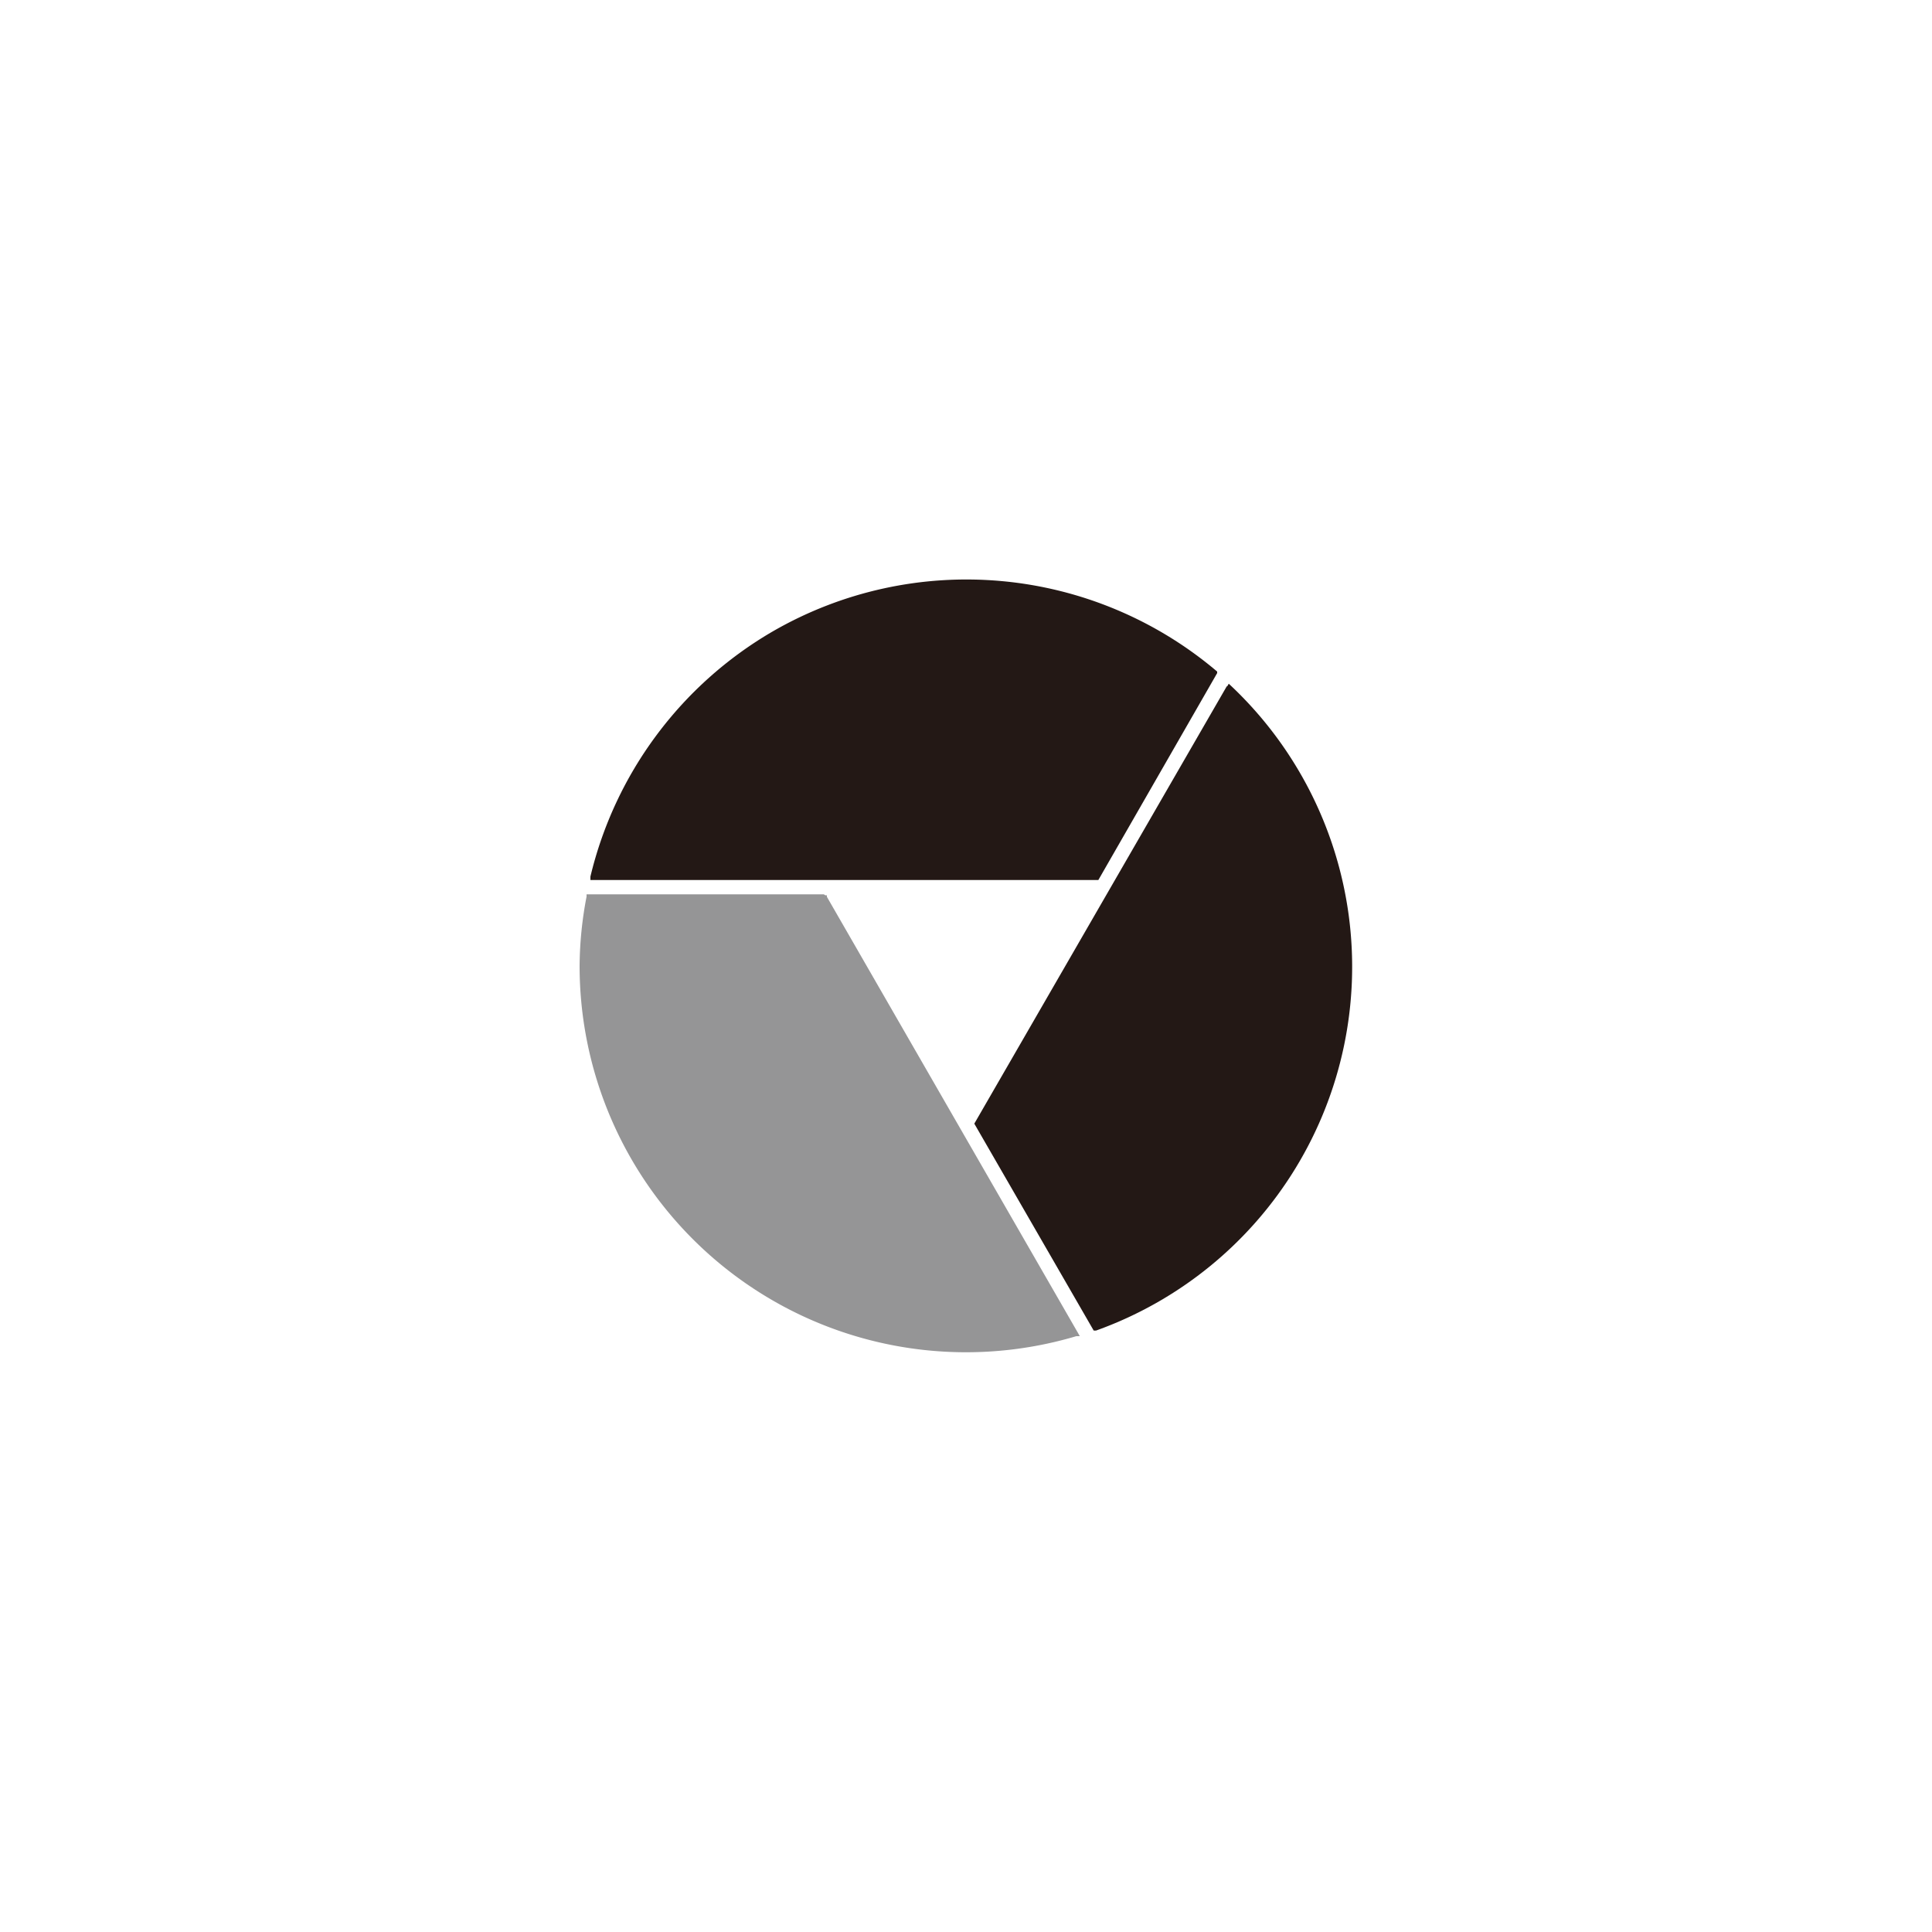<svg id="图层_1" data-name="图层 1" xmlns="http://www.w3.org/2000/svg" viewBox="0 0 100 100"><defs><style>.cls-1{fill:#231815;}.cls-2{fill:#959596;}</style></defs><title>logohunt02</title><path class="cls-1" d="M40,32.68a20.08,20.08,0,0,0-9.44,12.69l0,.18H56.85L63,34.84,63,34.76a20.05,20.05,0,0,0-23-2.08"/><path class="cls-2" d="M42.64,46.29H30.36l0,.12A19.5,19.5,0,0,0,30,50,20,20,0,0,0,55.71,69.16l.18,0L55.8,69l-13-22.58,0-.08h-.08"/><path class="cls-1" d="M63.51,35.5,50.43,58.16l6.18,10.71.12,0a20,20,0,0,0,7-33.36l-.13-.12-.09.15"/></svg>